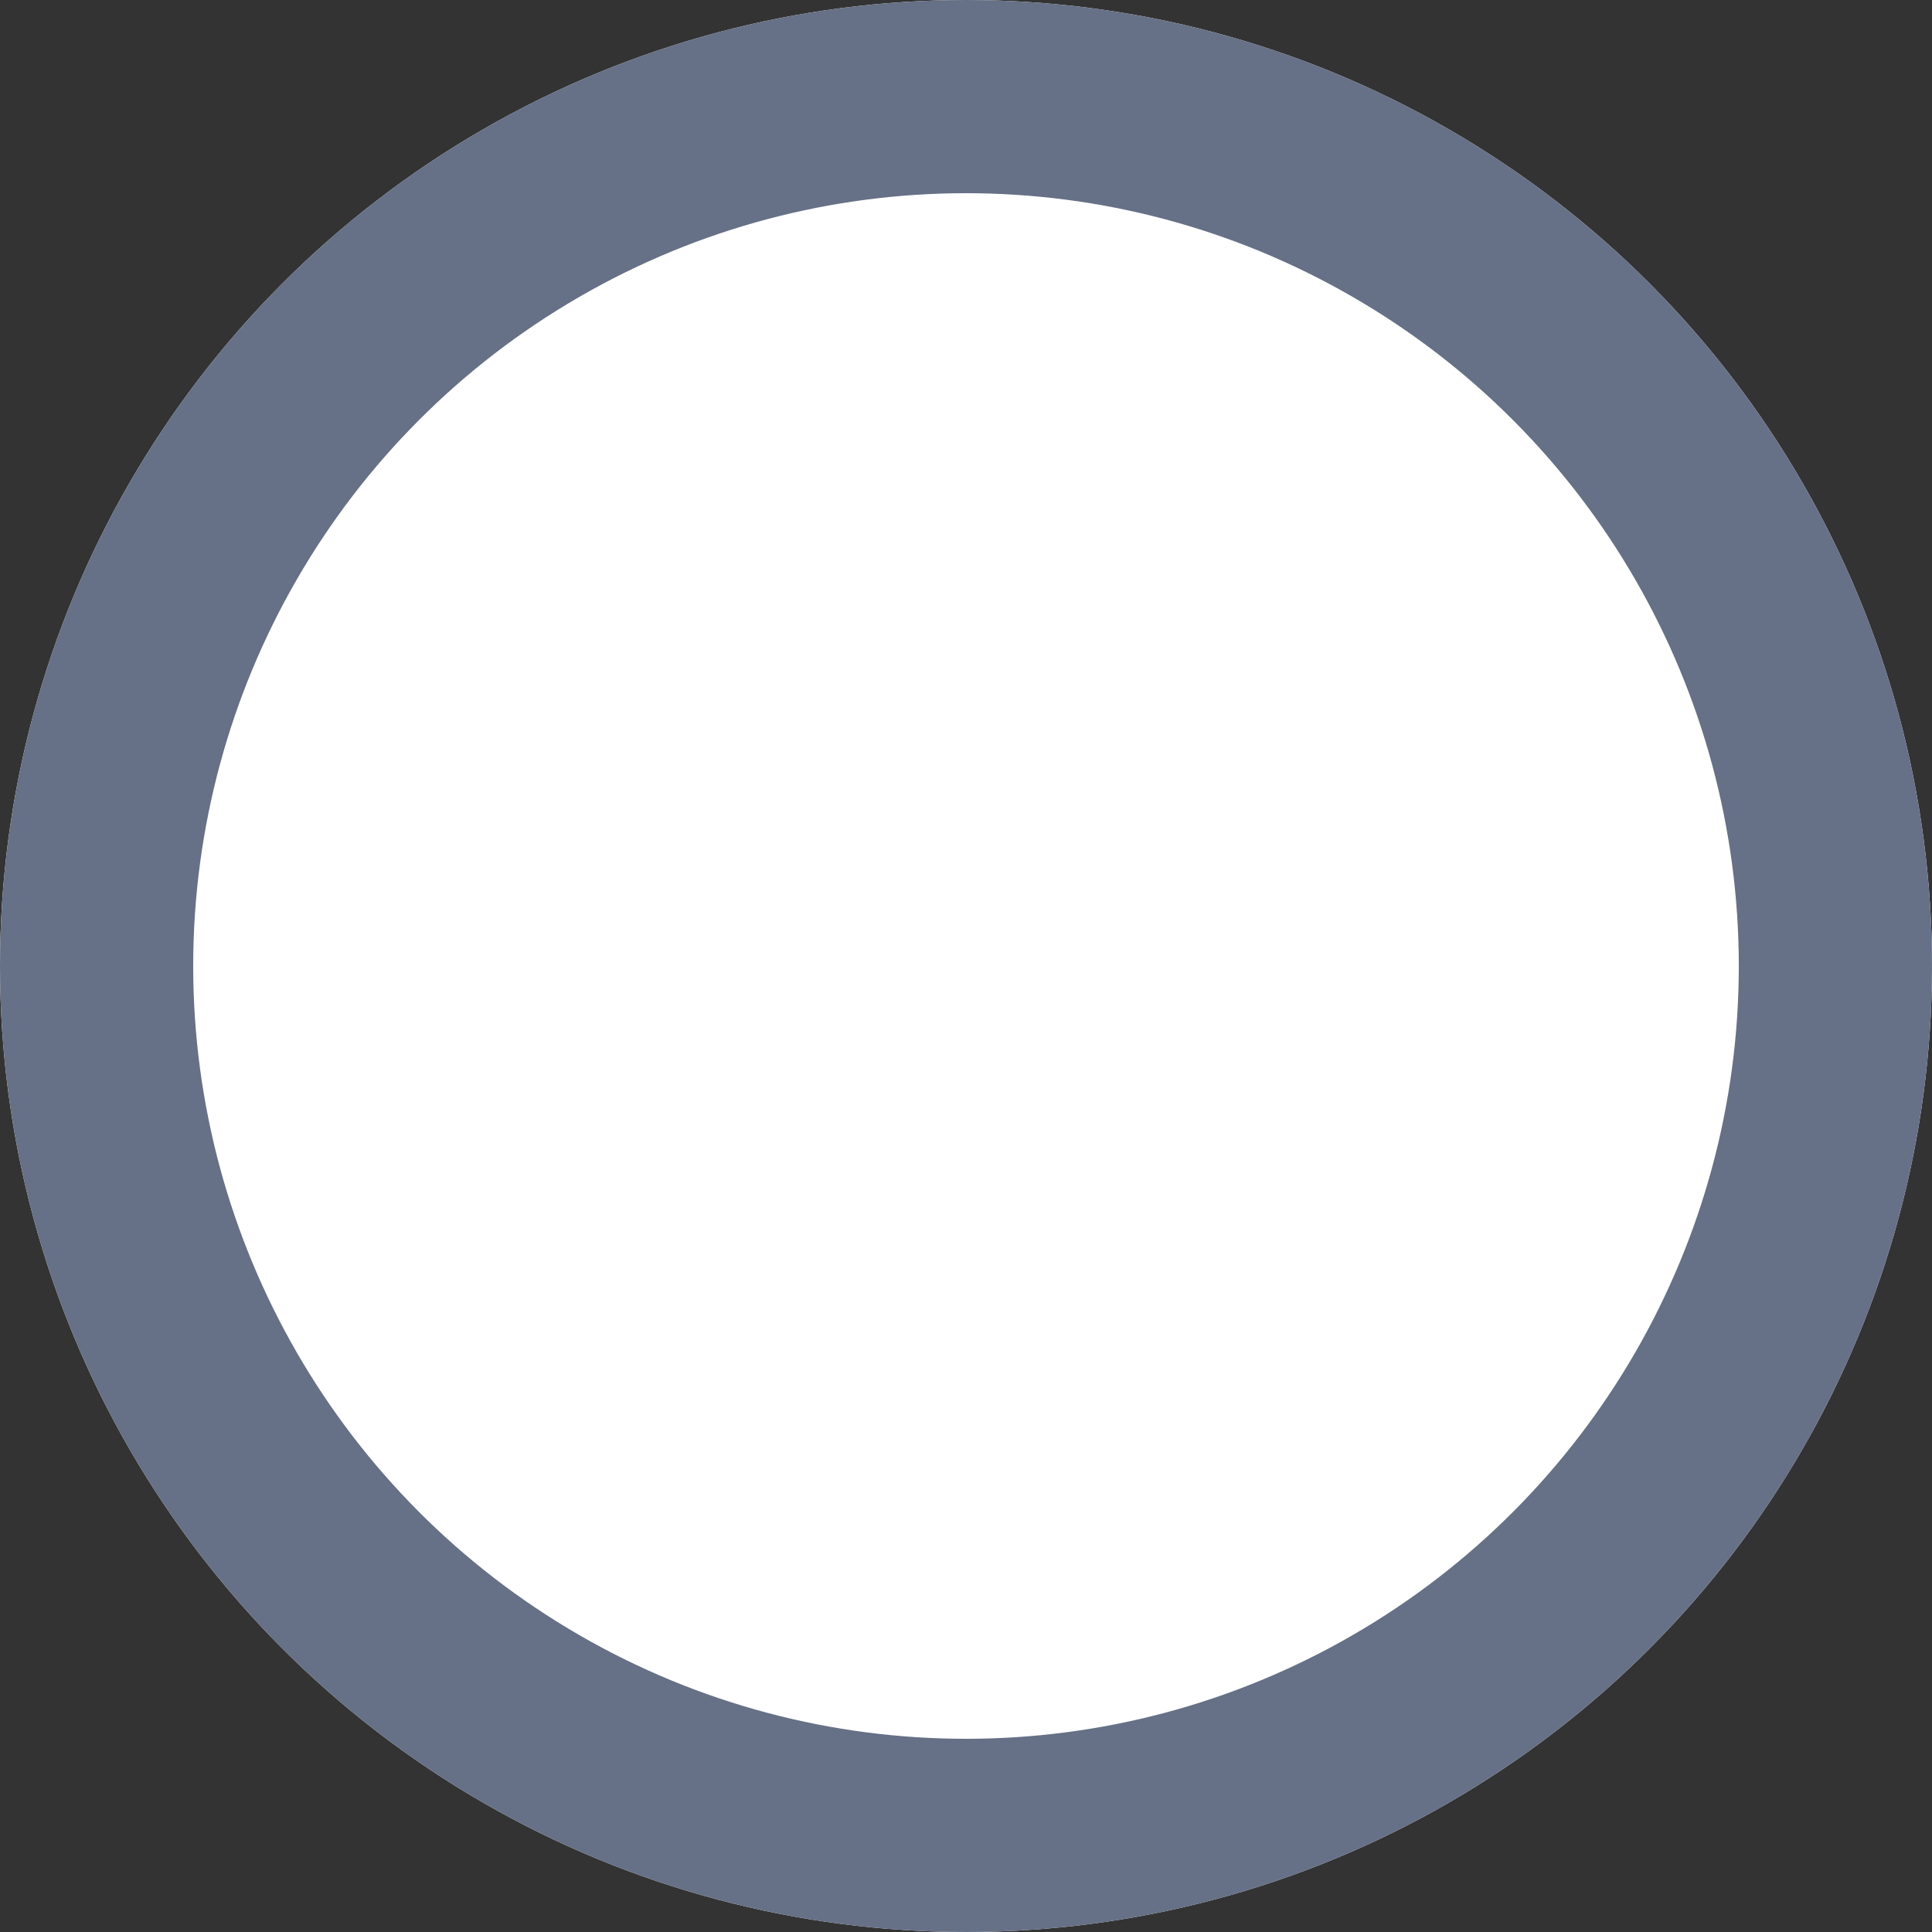 <svg xmlns="http://www.w3.org/2000/svg" width="18" height="18" viewBox="0 0 18 18">
  <rect x="0" y="0" width="18" height="18" fill="#333333" stroke="none"/>
  <g id="unselected" fill="#fff" stroke="#667086" stroke-width="1.8">
    <circle cx="9" cy="9" r="9" stroke="none"/>
    <circle cx="9" cy="9" r="8.1" fill="none"/>
  </g>
</svg>
